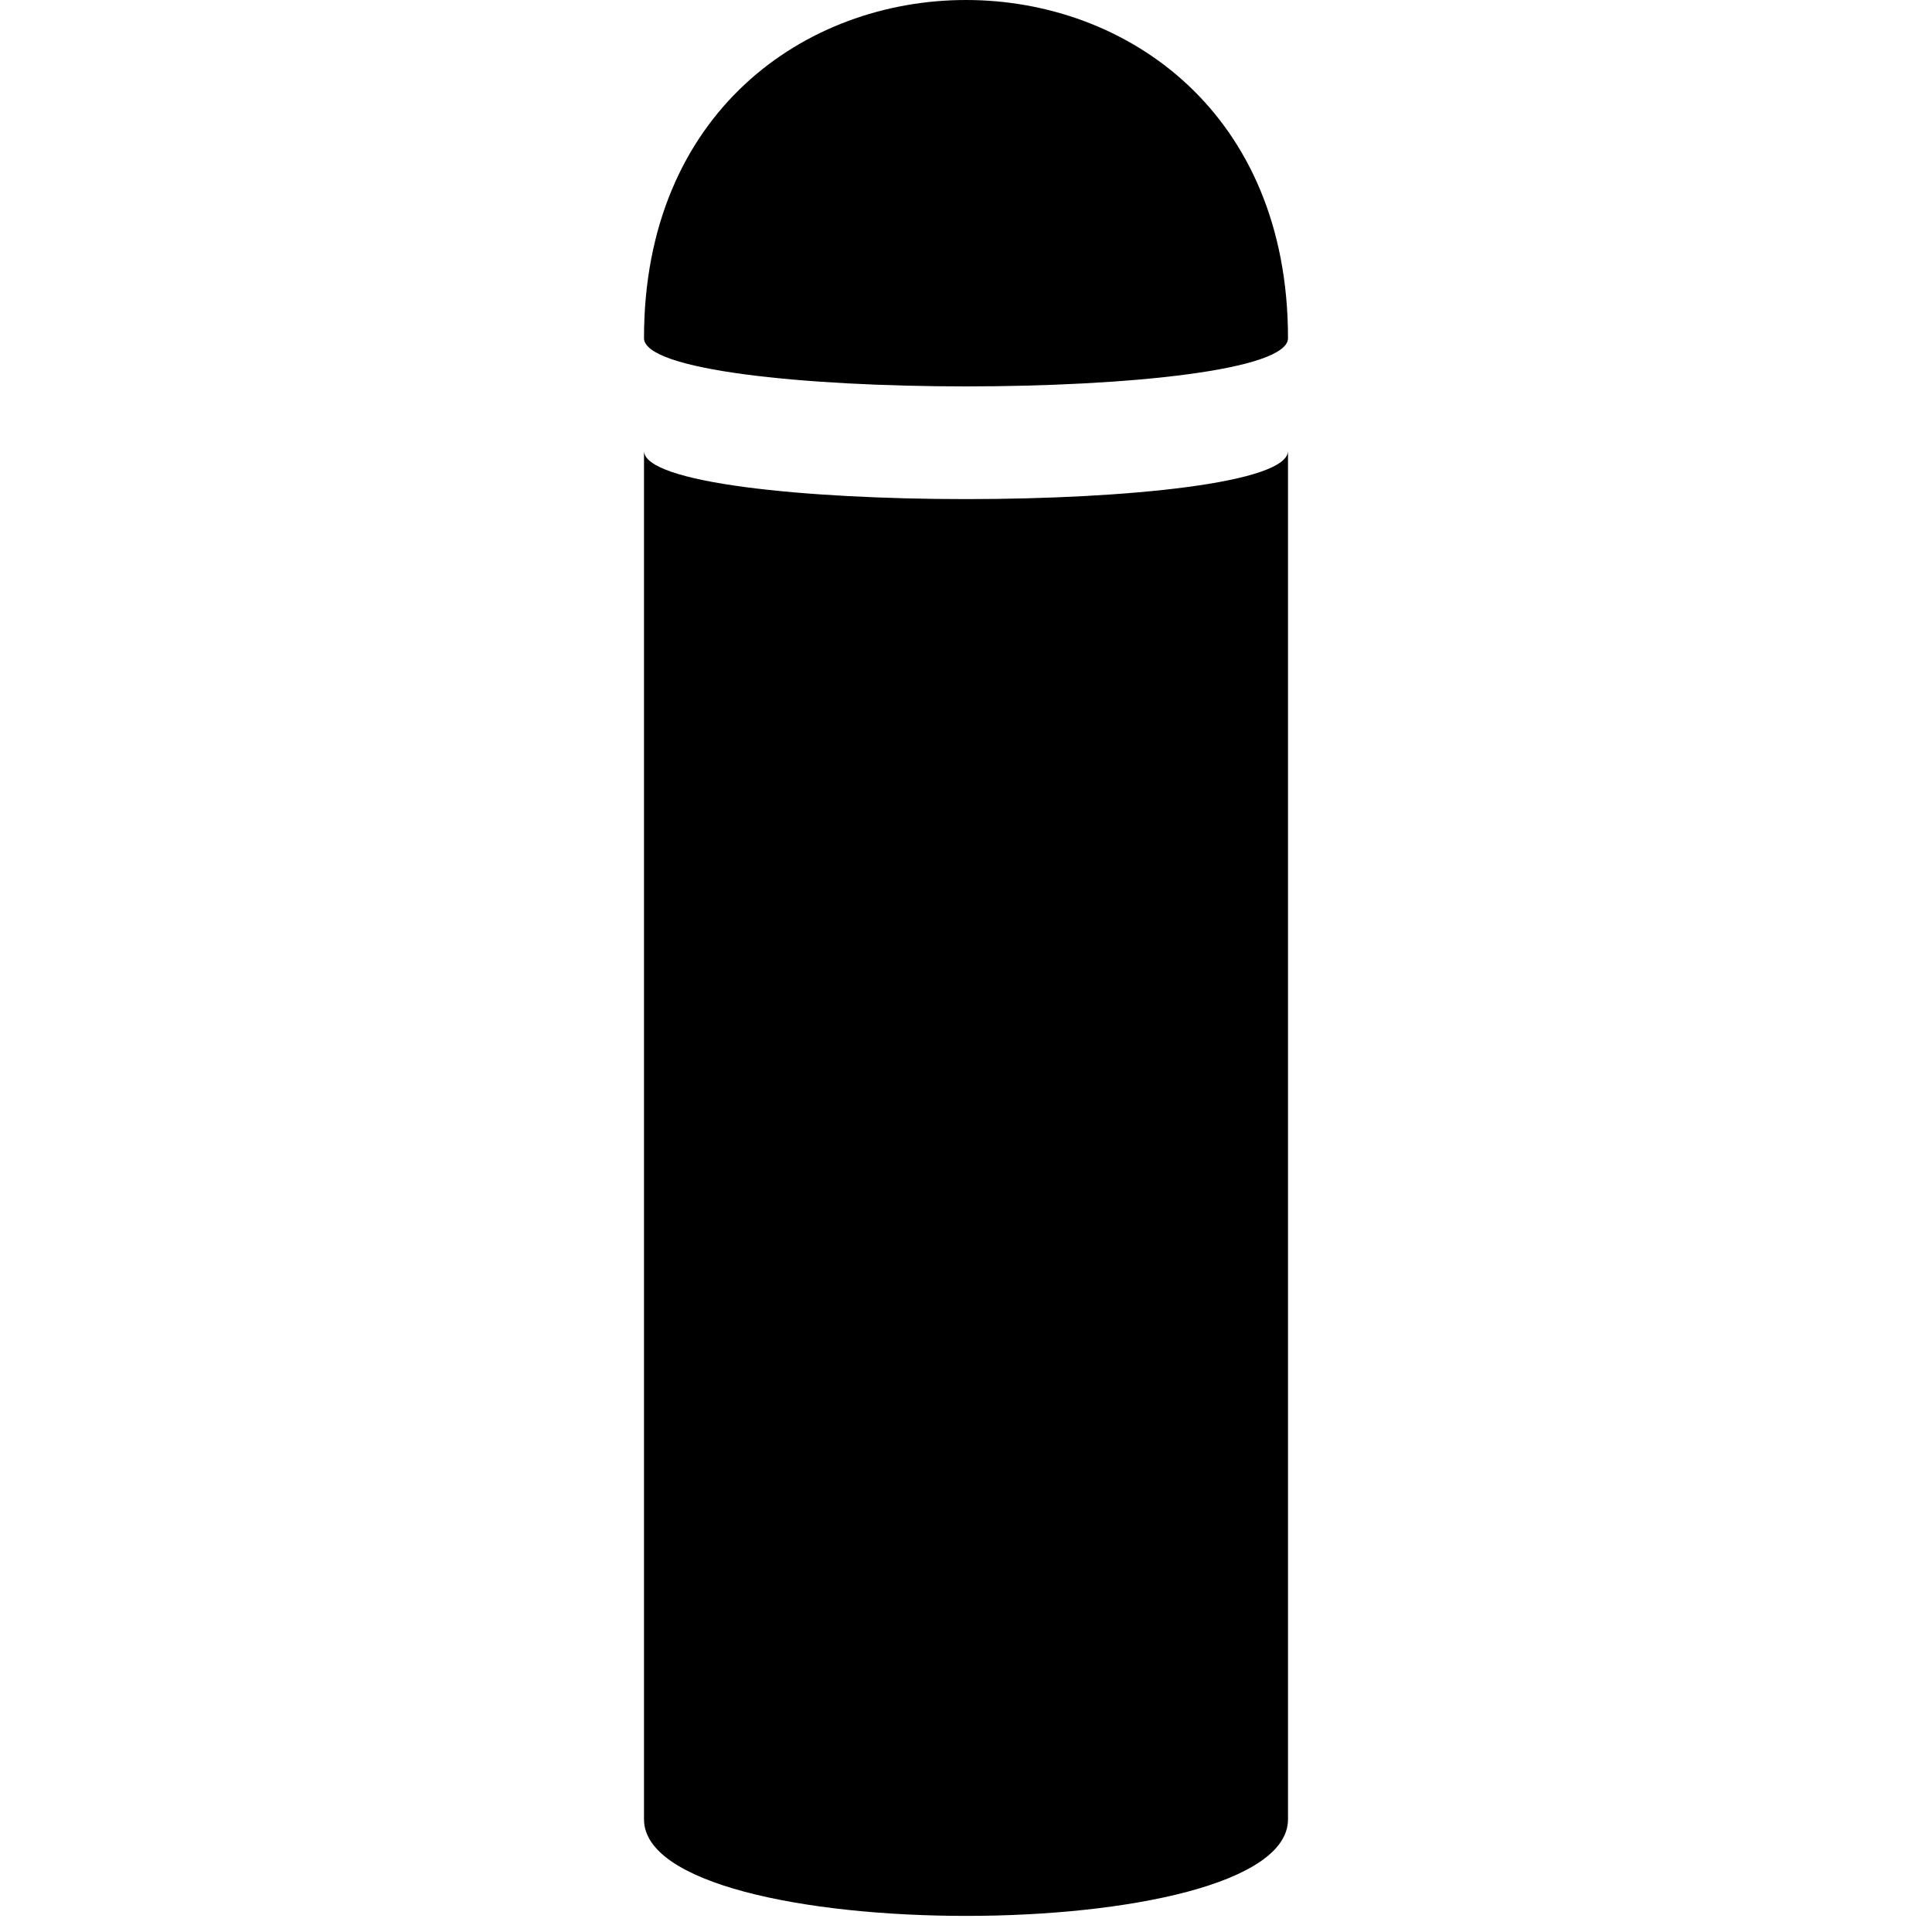 <?xml version="1.0" encoding="UTF-8"?>
<!DOCTYPE svg PUBLIC "-//W3C//DTD SVG 1.1//EN" "http://www.w3.org/Graphics/SVG/1.1/DTD/svg11.dtd">
<svg version="1.1" xmlns="http://www.w3.org/2000/svg" xmlns:xlink="http://www.w3.org/1999/xlink" x="0" y="0" width="15" height="15" viewBox="0, 0, 15, 15">
    <path d="M5,3.5 C5,4 10,4 10,3.5 C10,3 10,13.625 10,14.125 C10,15.125 5,15.125 5,14.125 C5,13.625 5,3 5,3.5 z M5,2.625 C5,3.125 10,3.125 10,2.625 C10,-0.875 5,-0.875 5,2.625 z" fill="#000000" id="silo"/>
</svg>
